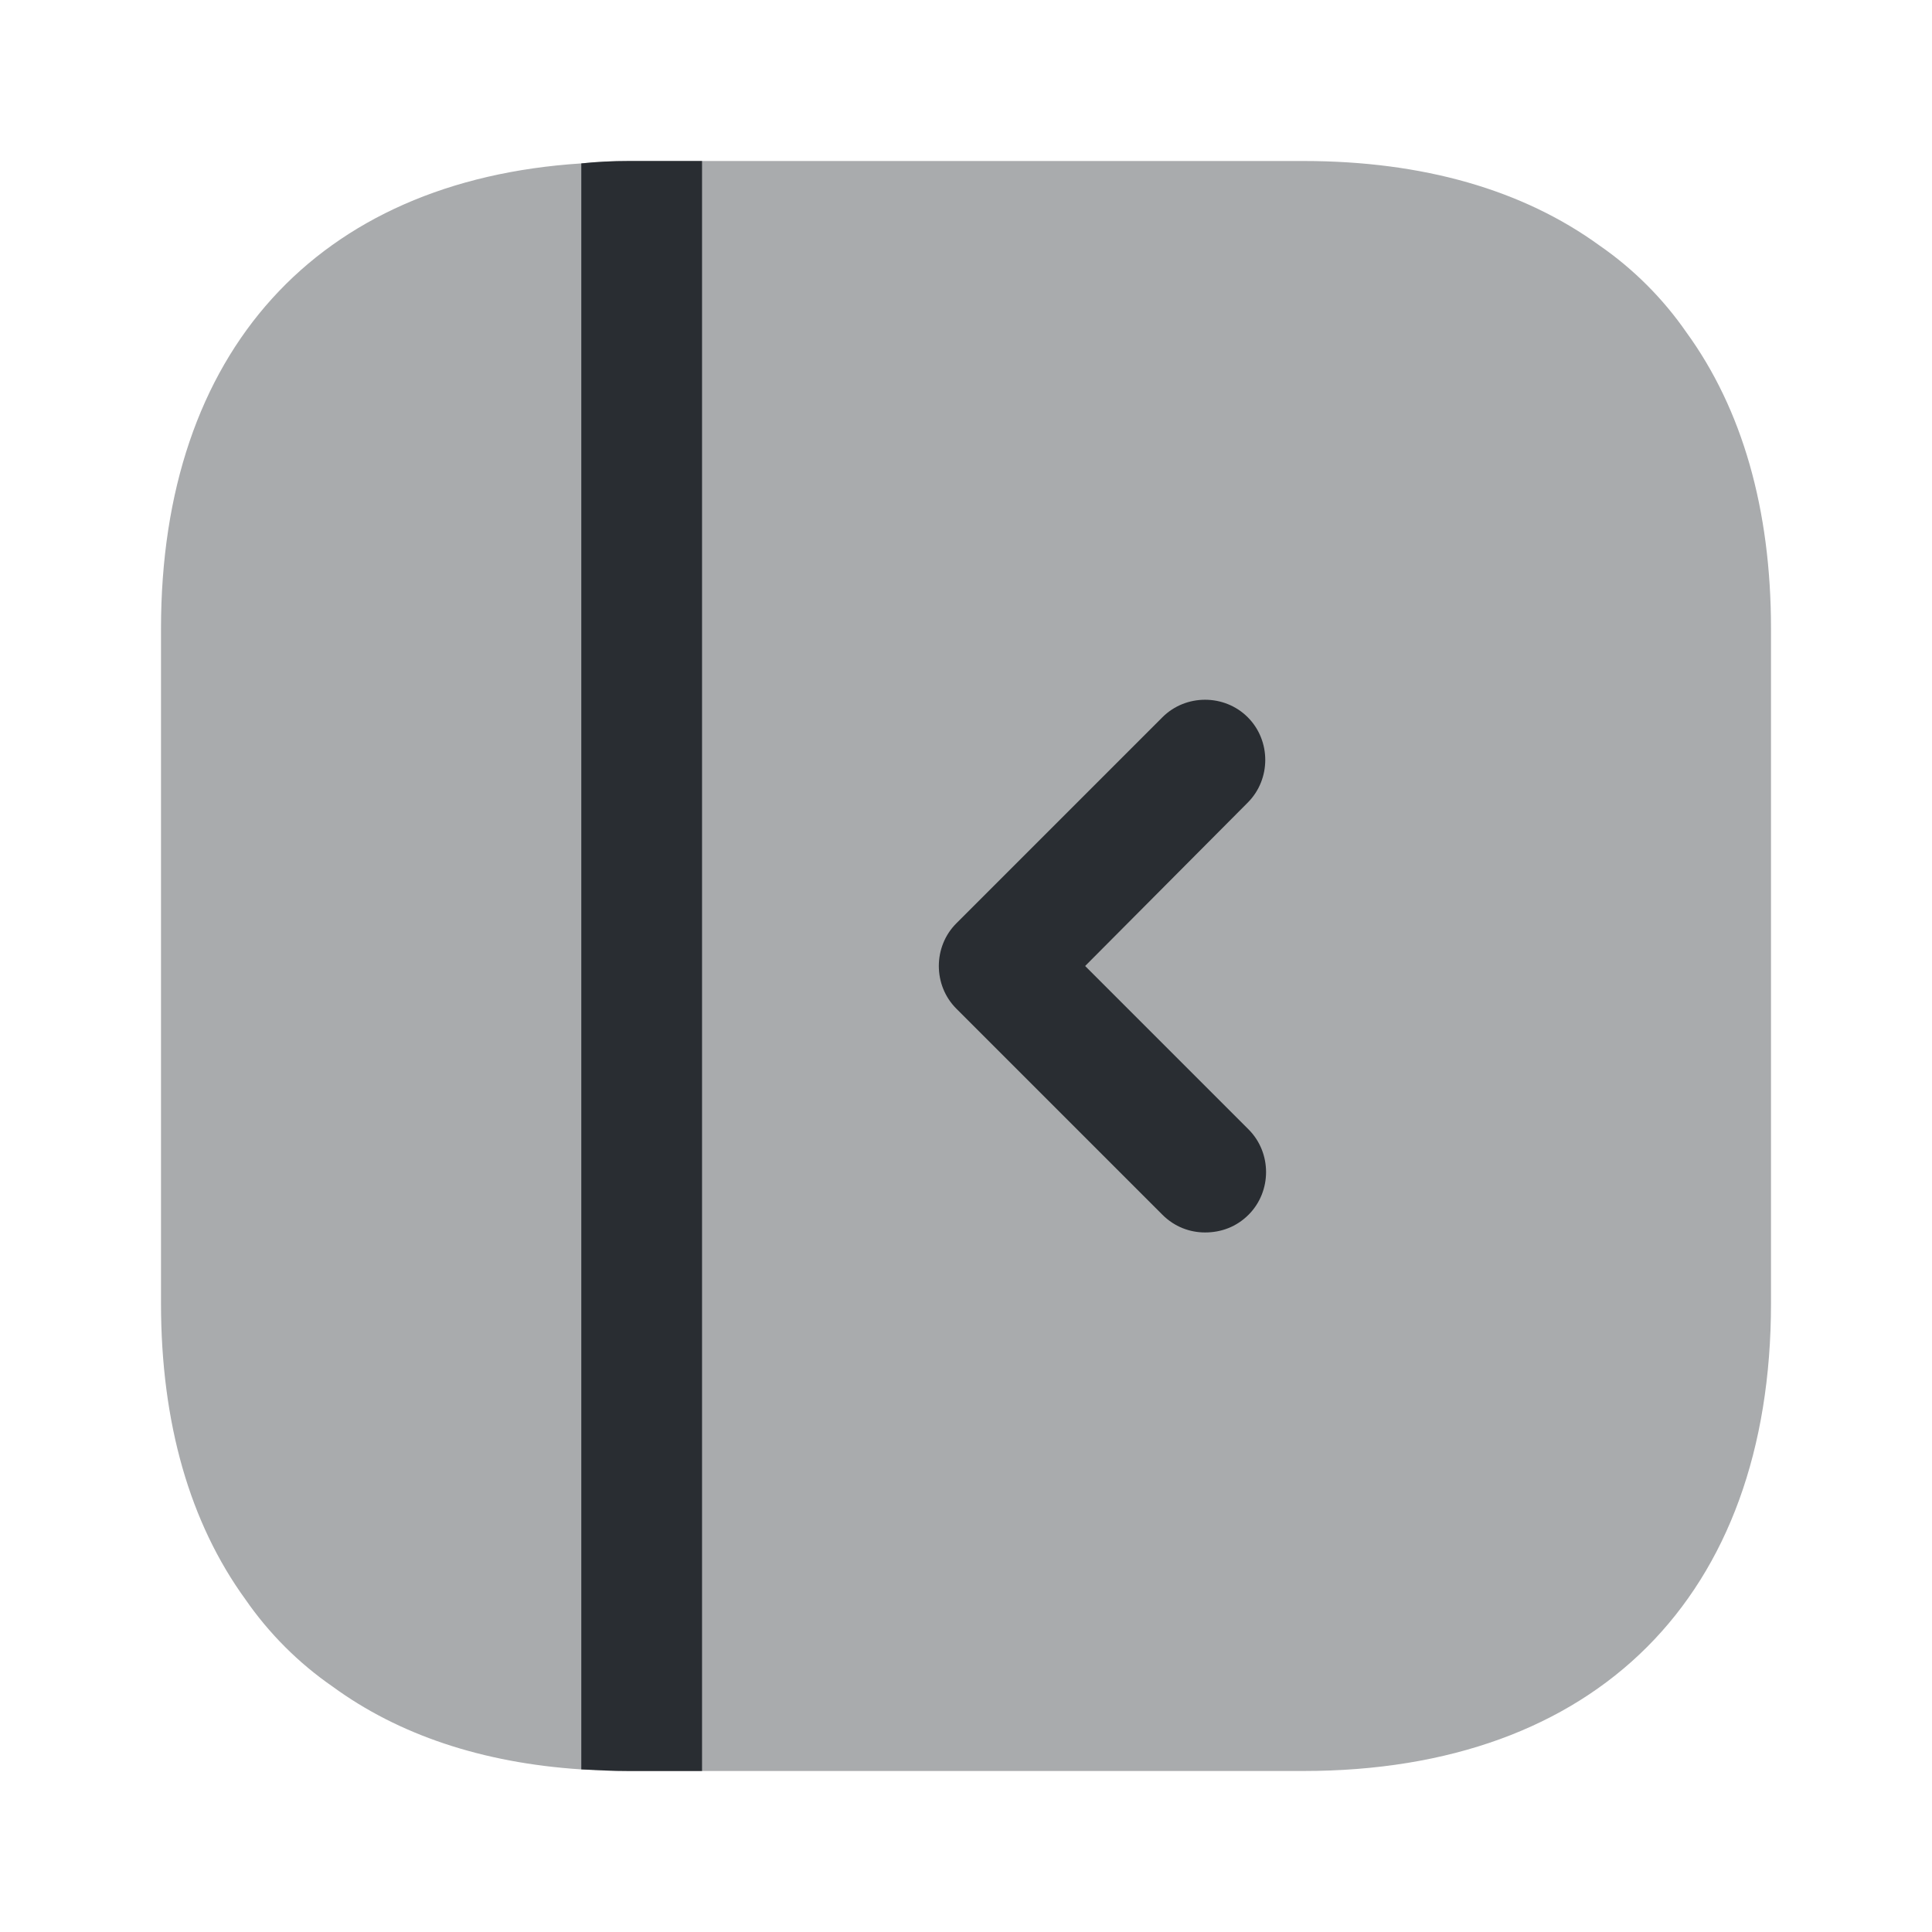 <svg xmlns="http://www.w3.org/2000/svg" width="24" height="24" viewBox="0 0 24 24">
  <defs/>
  <path fill="#292D32" opacity="0.4" d="M22,7.81 L22,16.19 C22,19.83 19.83,22 16.19,22 L7.81,22 C7.61,22 7.41,21.99 7.22,21.98 C5.99,21.9 4.95,21.55 4.13,20.95 C3.71,20.66 3.34,20.29 3.05,19.87 C2.36,18.92 2,17.68 2,16.19 L2,7.81 C2,4.37 3.94,2.24 7.22,2.03 C7.41,2.01 7.61,2 7.81,2 L16.19,2 C17.68,2 18.92,2.36 19.87,3.05 C20.29,3.34 20.66,3.71 20.95,4.13 C21.64,5.08 22,6.32 22,7.81 Z"/>
  <path fill="#292D32" d="M8.721,2 L8.721,22 L7.811,22 C7.611,22 7.411,21.99 7.221,21.98 L7.221,2.03 C7.411,2.01 7.611,2 7.811,2 L8.721,2 Z"/>
  <path fill="#292D32" d="M14.97,15.31 C14.78,15.31 14.59,15.24 14.44,15.09 L11.88,12.53 C11.59,12.24 11.59,11.76 11.88,11.47 L14.44,8.91 C14.73,8.62 15.21,8.62 15.5,8.91 C15.79,9.2 15.79,9.68 15.5,9.97 L13.48,12 L15.51,14.03 C15.8,14.32 15.8,14.8 15.51,15.09 C15.36,15.24 15.17,15.31 14.97,15.31 Z"/>
</svg>

